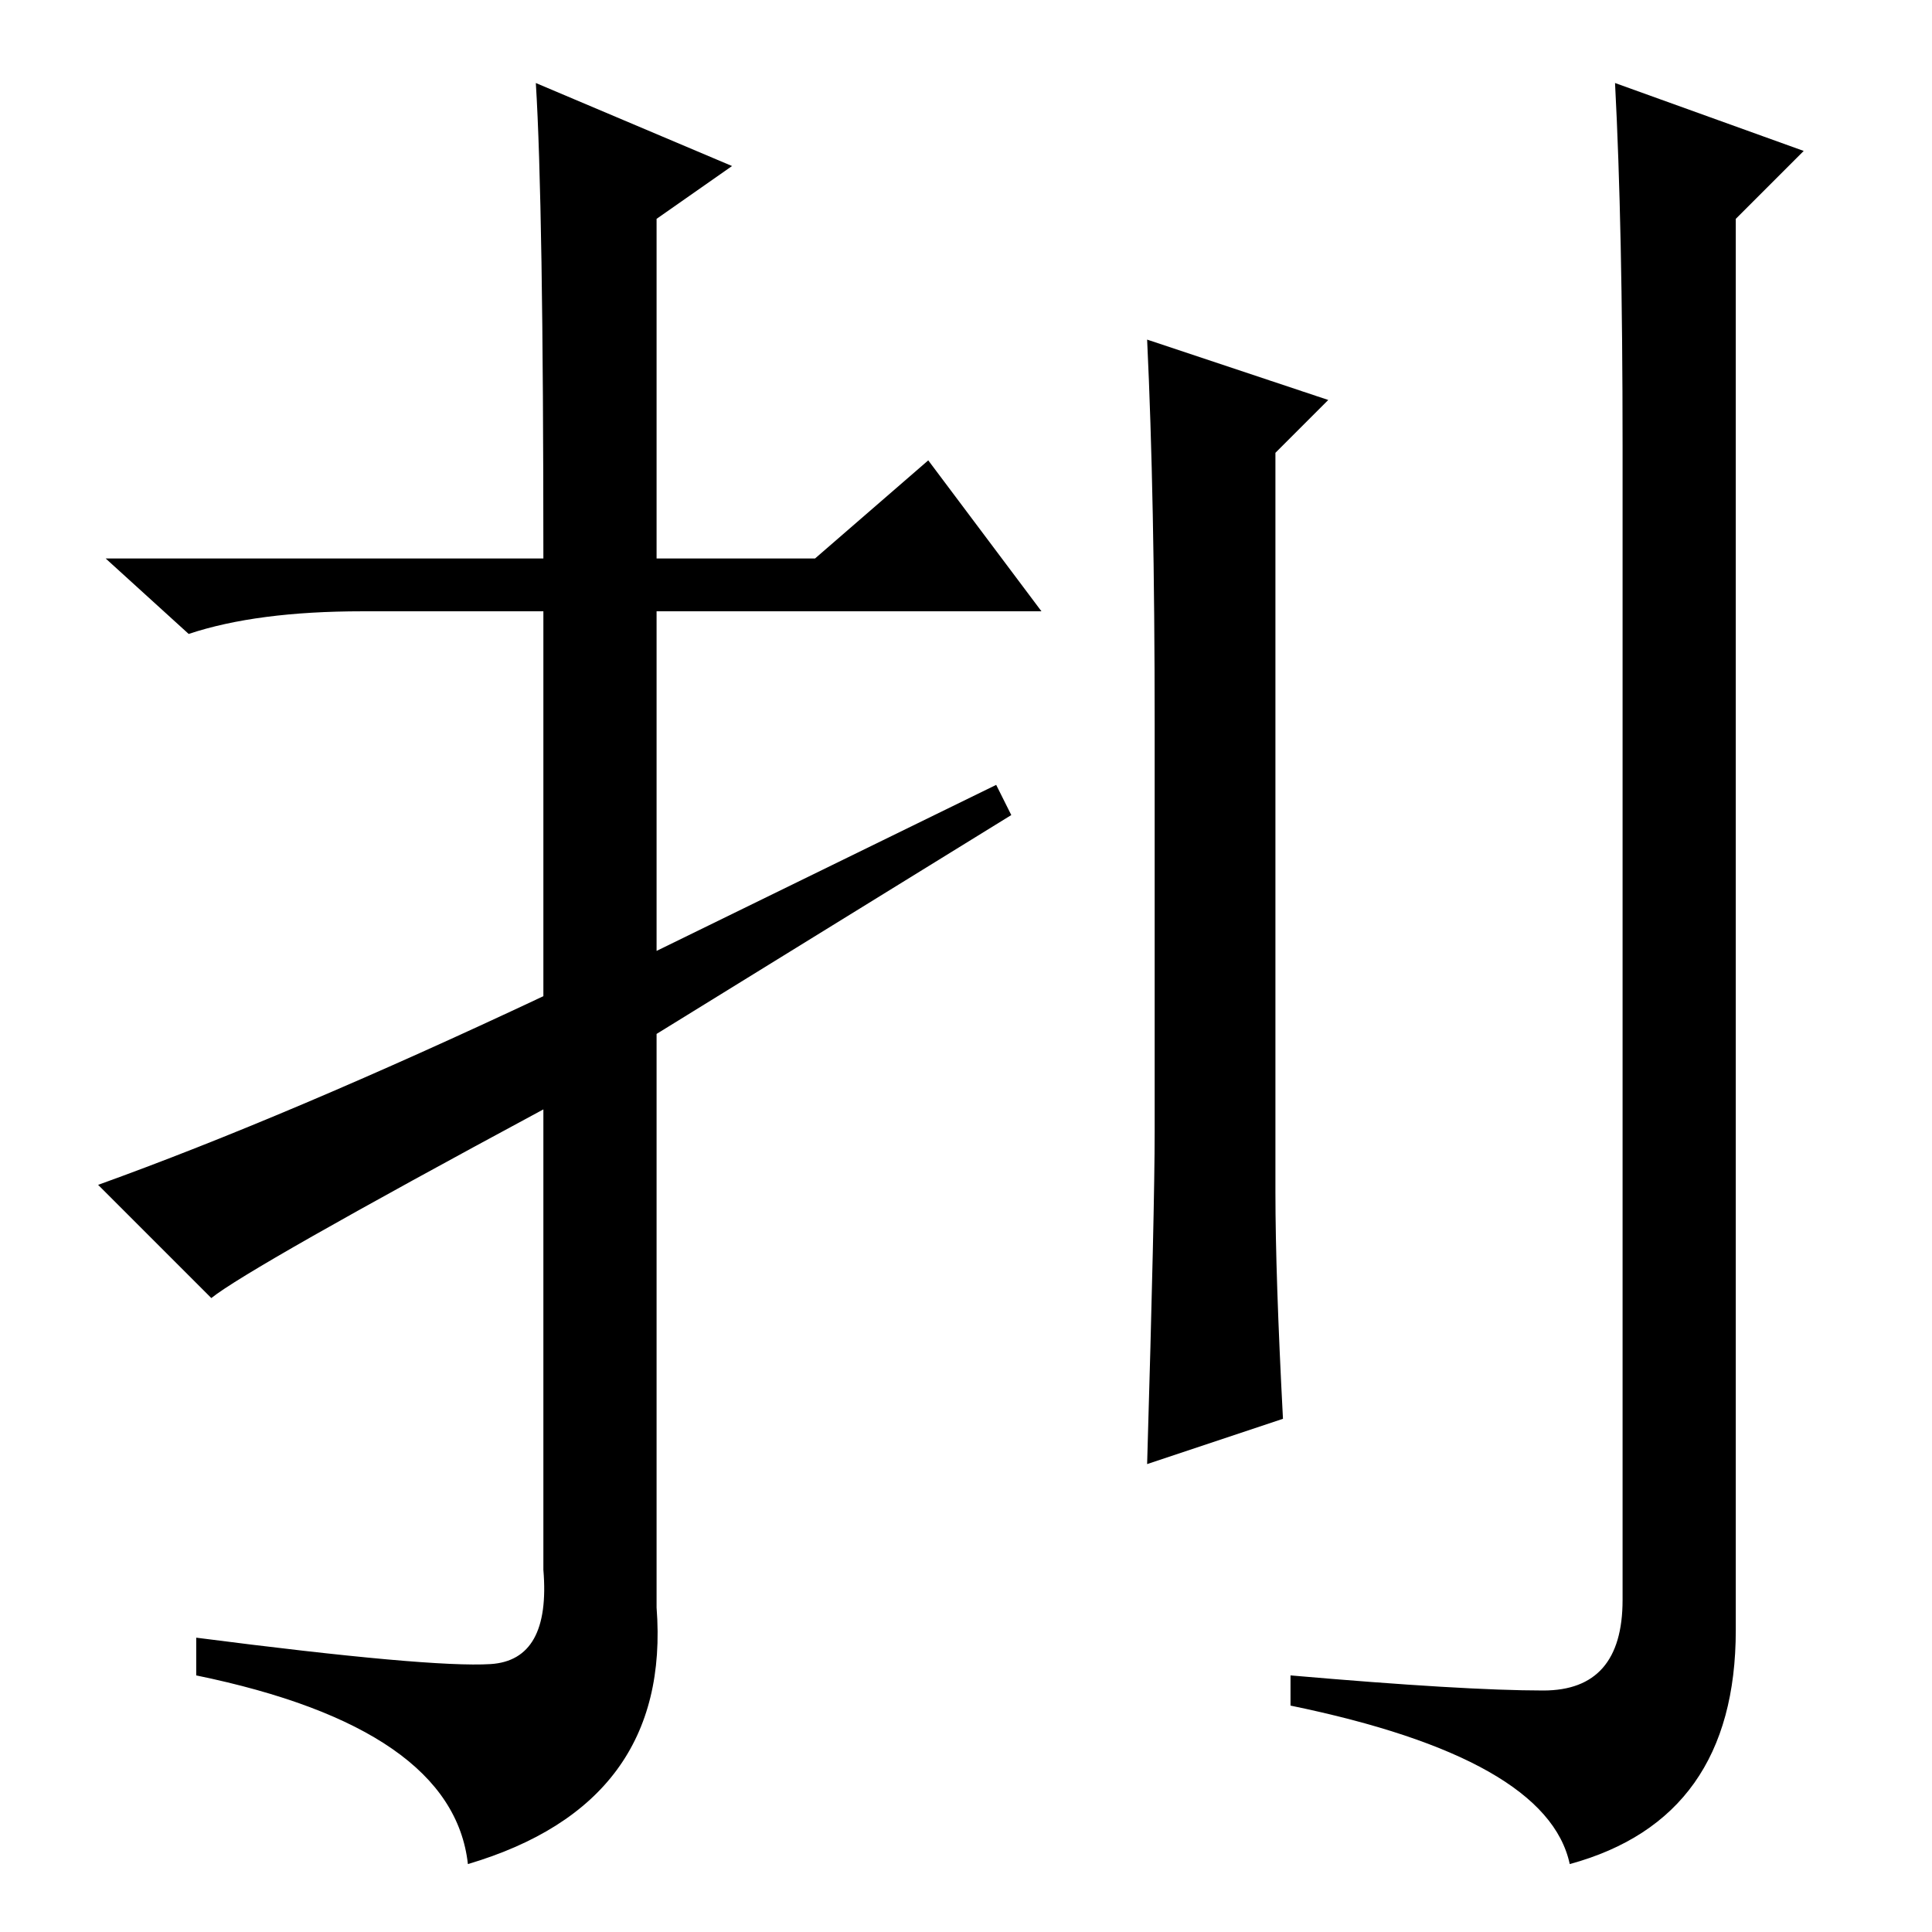 <?xml version="1.0" standalone="no"?>
<!DOCTYPE svg PUBLIC "-//W3C//DTD SVG 1.1//EN" "http://www.w3.org/Graphics/SVG/1.1/DTD/svg11.dtd" >
<svg xmlns="http://www.w3.org/2000/svg" xmlns:xlink="http://www.w3.org/1999/xlink" version="1.1" viewBox="0 -36 256 256">
  <g transform="matrix(1 0 0 -1 0 220)">
   <path fill="currentColor"
d="M28 84l-15 15q25 9 59 25v51h-24q-14 0 -23 -3l-11 10h58q0 47 -1 63l26 -11l-10 -7v-45h21l15 13l15 -20h-51v-45l45 22l2 -4l-47 -29v-76q2 -26 -25 -34q-2 18 -36 25v5q31 -4 39 -3.5t7 12.5v61q-39 -21 -44 -25zM176 203l-7 -7v-98q0 -11 1 -30l-18 -6q1 34 1 44v54
q0 30 -1 51zM214 245l25 -9l-9 -9v-187q0 -25 -22 -31q-3 14 -37 21v4q23 -2 33.5 -2t10.5 12v153q0 29 -1 48z" />
  </g>

</svg>
